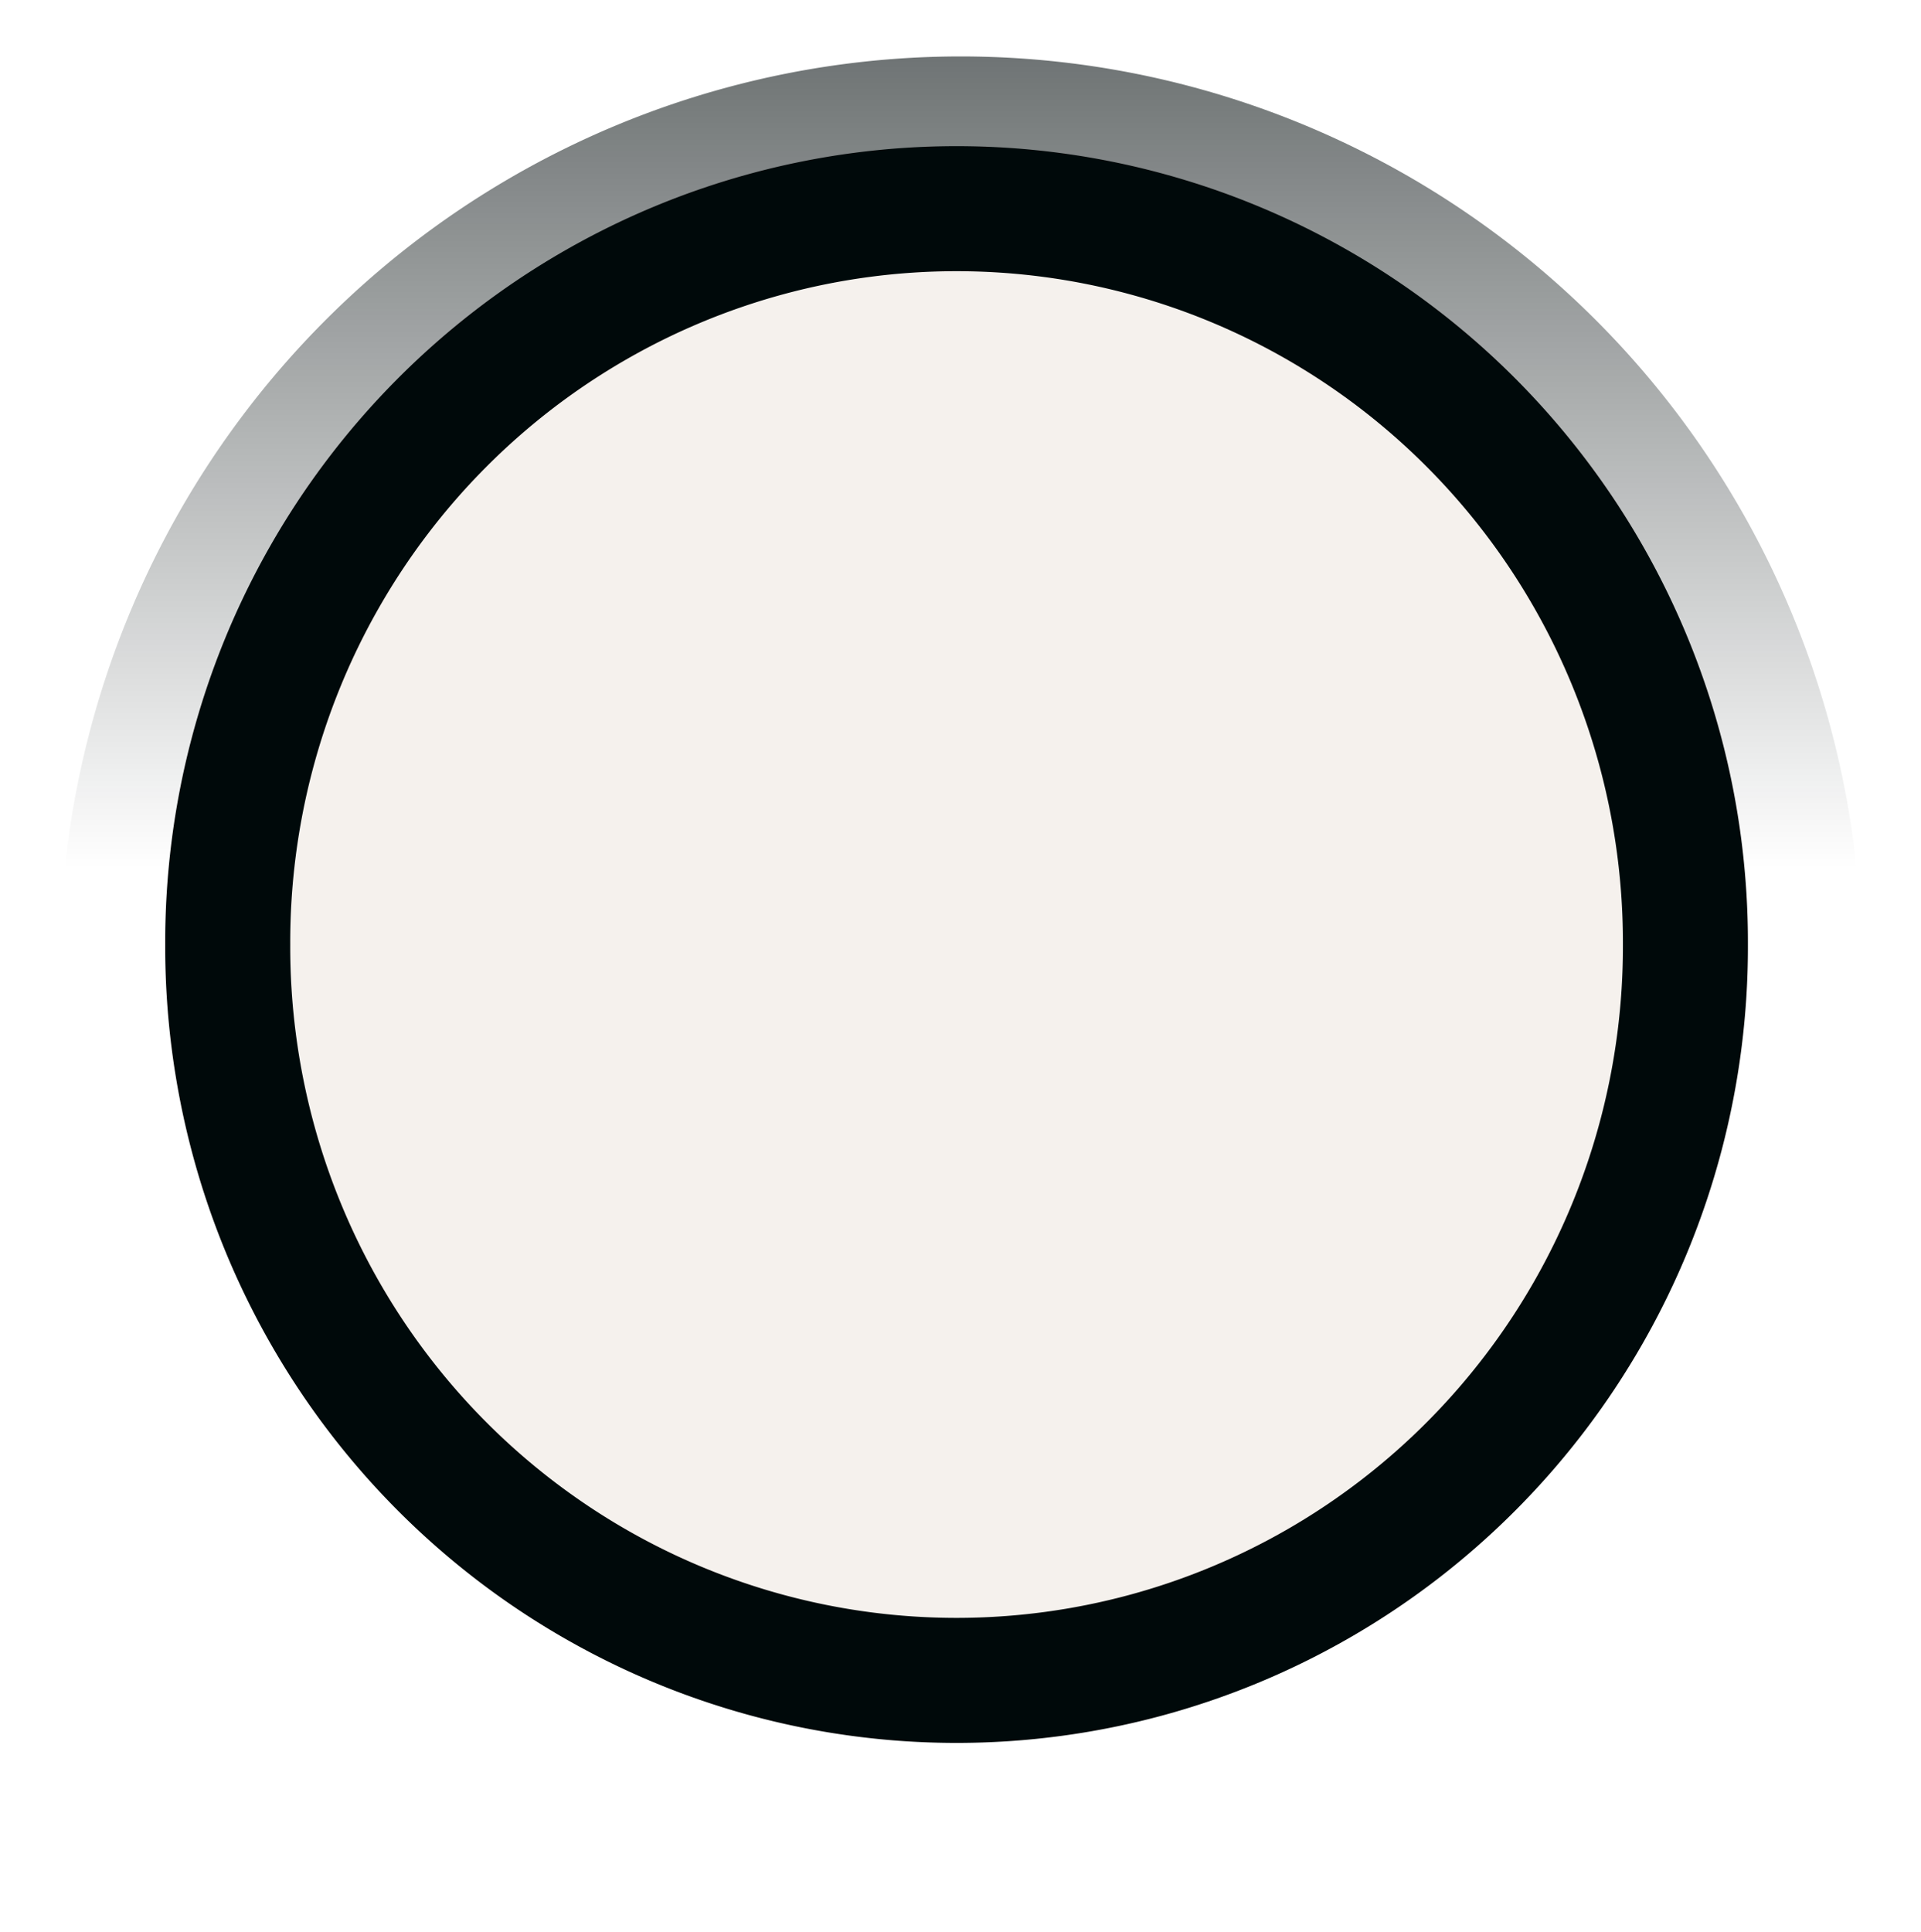 <?xml version="1.0" encoding="UTF-8" standalone="no"?>
<svg xmlns="http://www.w3.org/2000/svg" xmlns:xlink="http://www.w3.org/1999/xlink" version="1.1" width="599.993" height="603.391">
  <linearGradient x1="305.883" y1="-1213.201" x2="305.883" y2="-1023.85" id="linearGradient7338" xlink:href="#linearGradient7292" gradientUnits="userSpaceOnUse"/>
  <linearGradient id="linearGradient7292">
    <stop id="stop7294" style="stop-color:#00090a" offset="0"/>
    <stop id="stop7296" style="stop-color:#00090a;stop-opacity:0" offset="1"/>
  </linearGradient>
  <filter color-interpolation-filters="sRGB" id="filter7328">
    <feGaussianBlur stdDeviation="3.299" id="feGaussianBlur7330"/>
  </filter>
  <g transform="translate(-221.155,88.408)">
    <path d="m 415.779,-1011.005 a 109.602,110.309 0 1 1 -219.203,0 109.602,110.309 0 1 1 219.203,0 z" transform="matrix(2.077,0,0,2.077,-116.008,2306.422)" style="fill:#f5f1ed"/>
    <path d="m 415.779,-1011.005 a 109.602,110.309 0 1 1 -219.203,0 109.602,110.309 0 1 1 219.203,0 z" transform="matrix(2.364,0,0,2.364,-202.592,2603.013)" style="fill:none;stroke:url(#linearGradient7338);stroke-width:18.8;filter:url(#filter7328)"/>
    <path d="m 415.779,-1011.005 a 109.602,110.309 0 1 1 -219.203,0 109.602,110.309 0 1 1 219.203,0 z" transform="matrix(2.077,0,0,2.077,-116.008,2306.422)" style="fill:none;stroke:#00090a;stroke-width:18.8"/>
  </g>
</svg>
